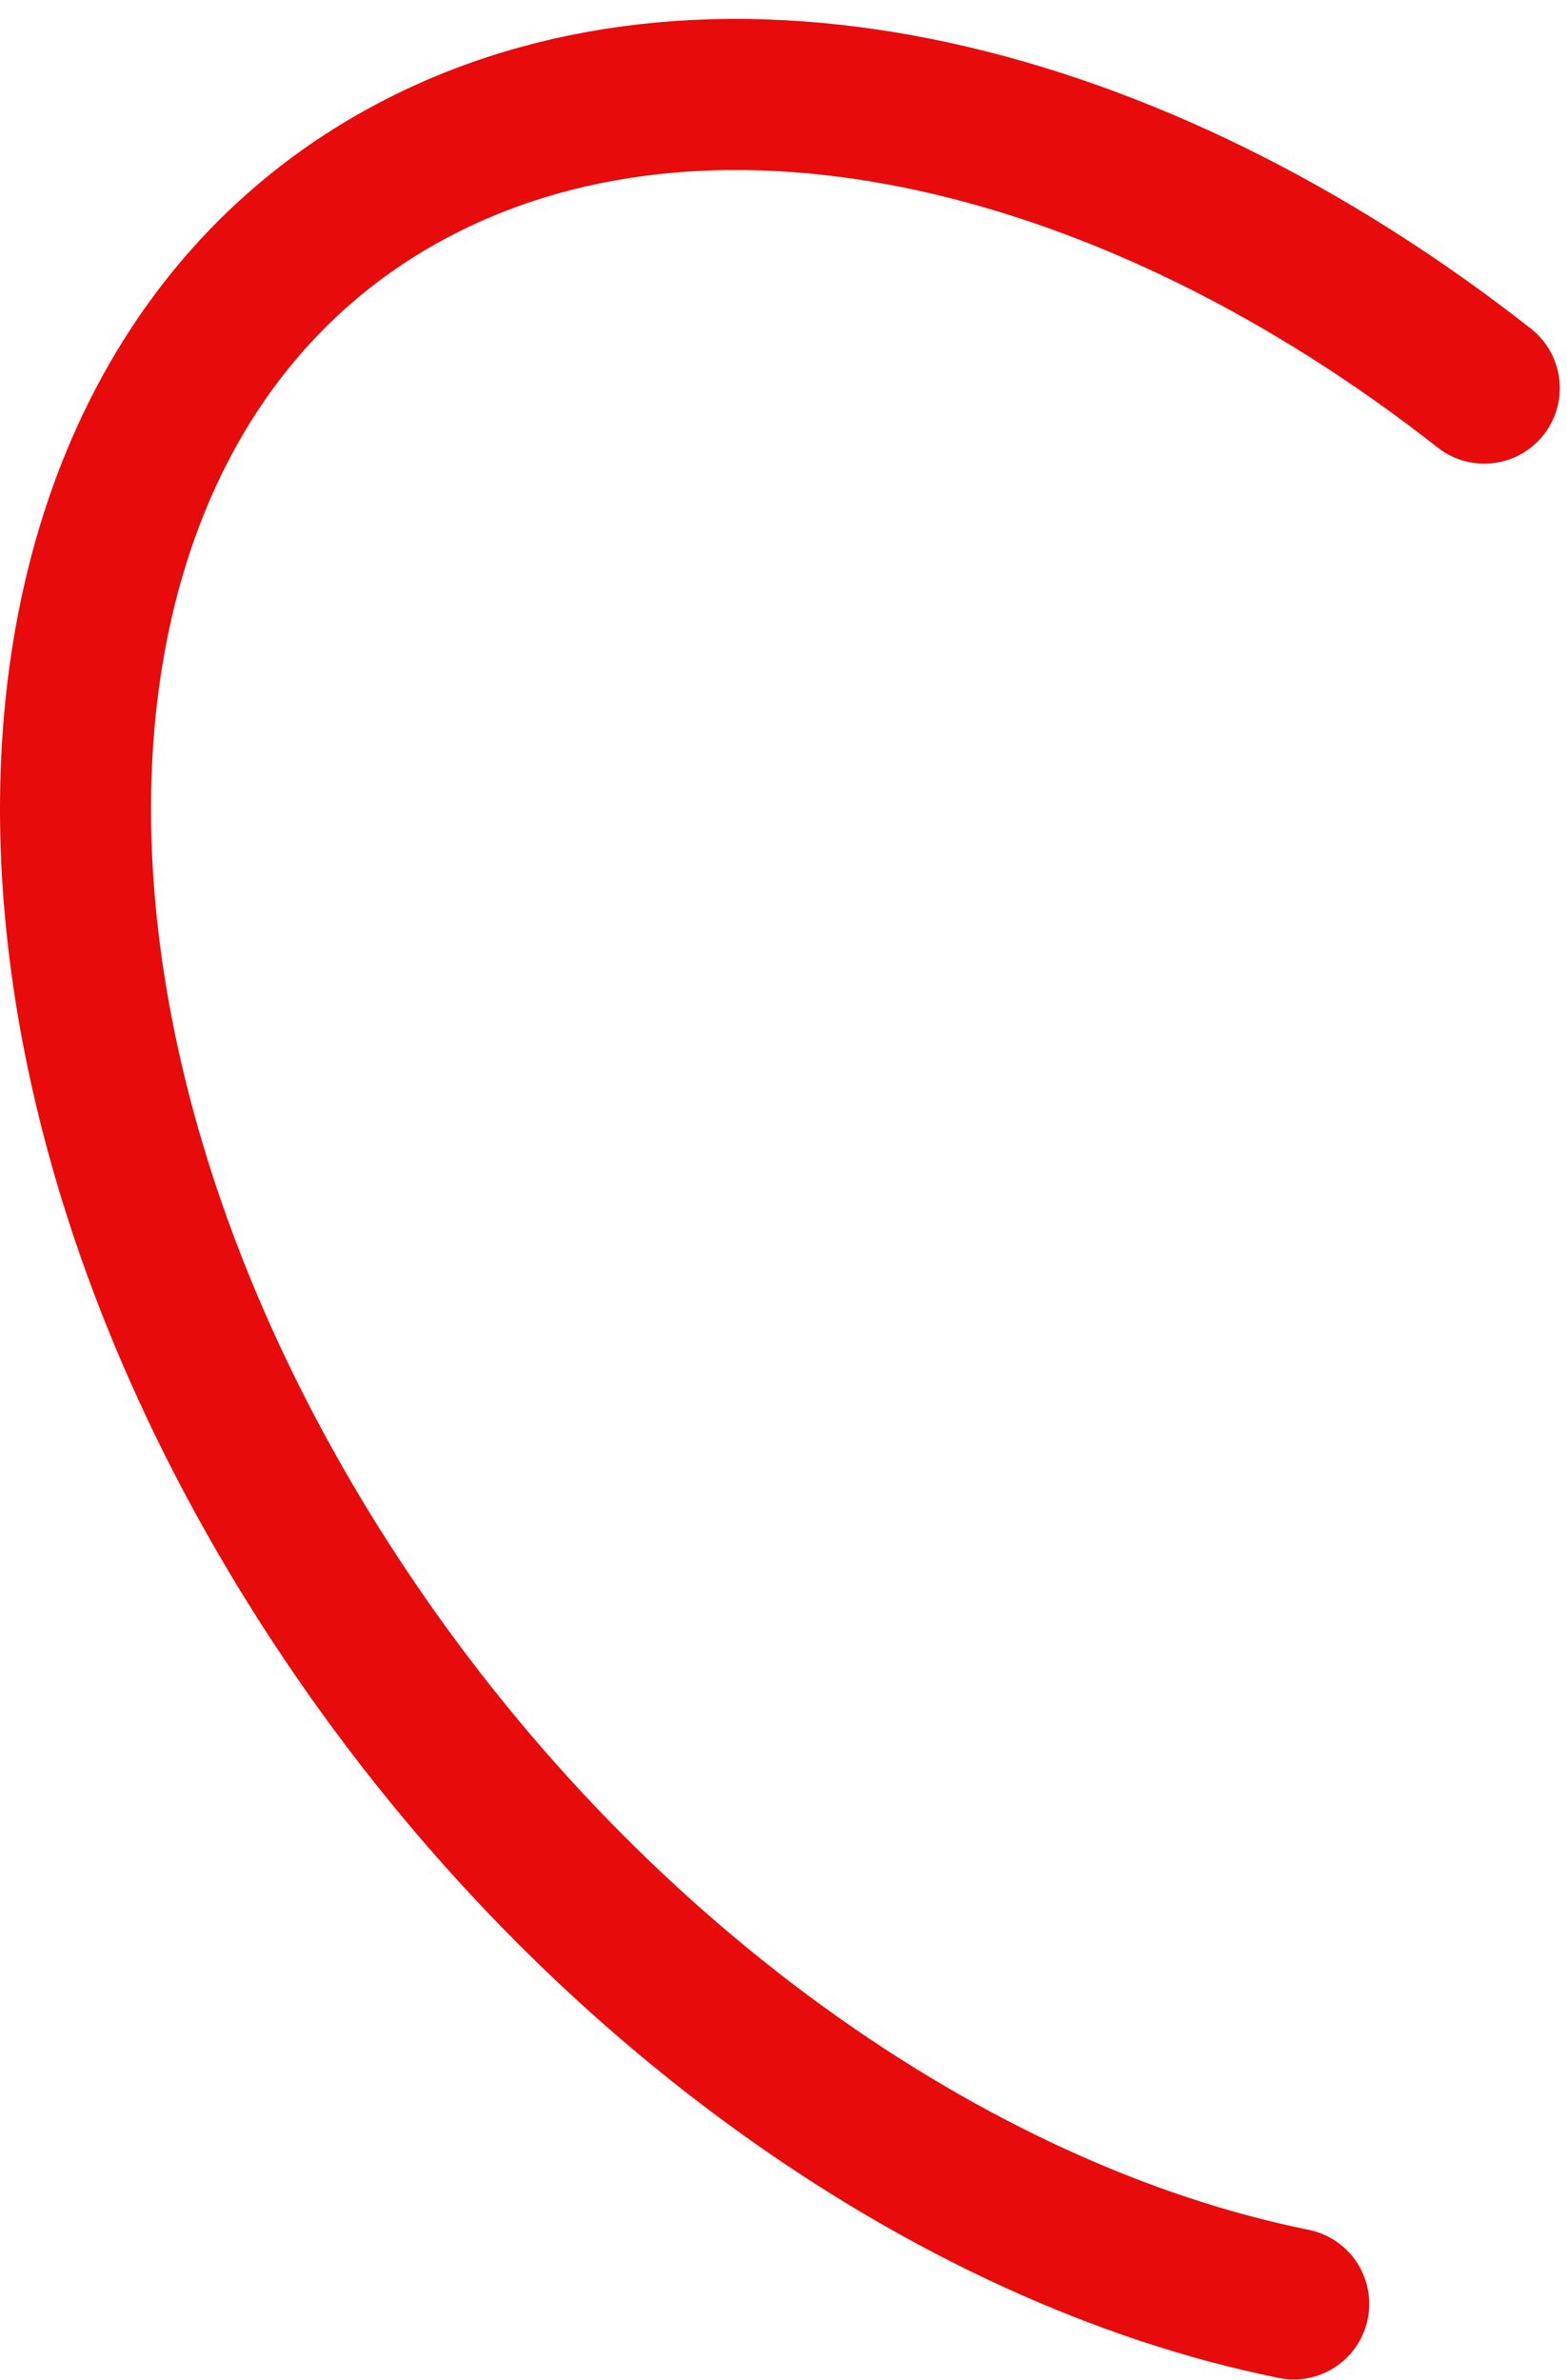 <?xml version="1.0" encoding="UTF-8" standalone="no"?><svg width='83' height='126' viewBox='0 0 83 126' fill='none' xmlns='http://www.w3.org/2000/svg'>
<path d='M78.618 20.545C60.094 6.01 38.236 0.703 22.336 8.777C-0.204 20.22 -2.245 54.211 17.776 84.703C30.935 104.752 50.361 118.293 68.526 121.965' stroke='#E80B0B' stroke-width='8' stroke-linecap='round' stroke-linejoin='round'/>
</svg>
